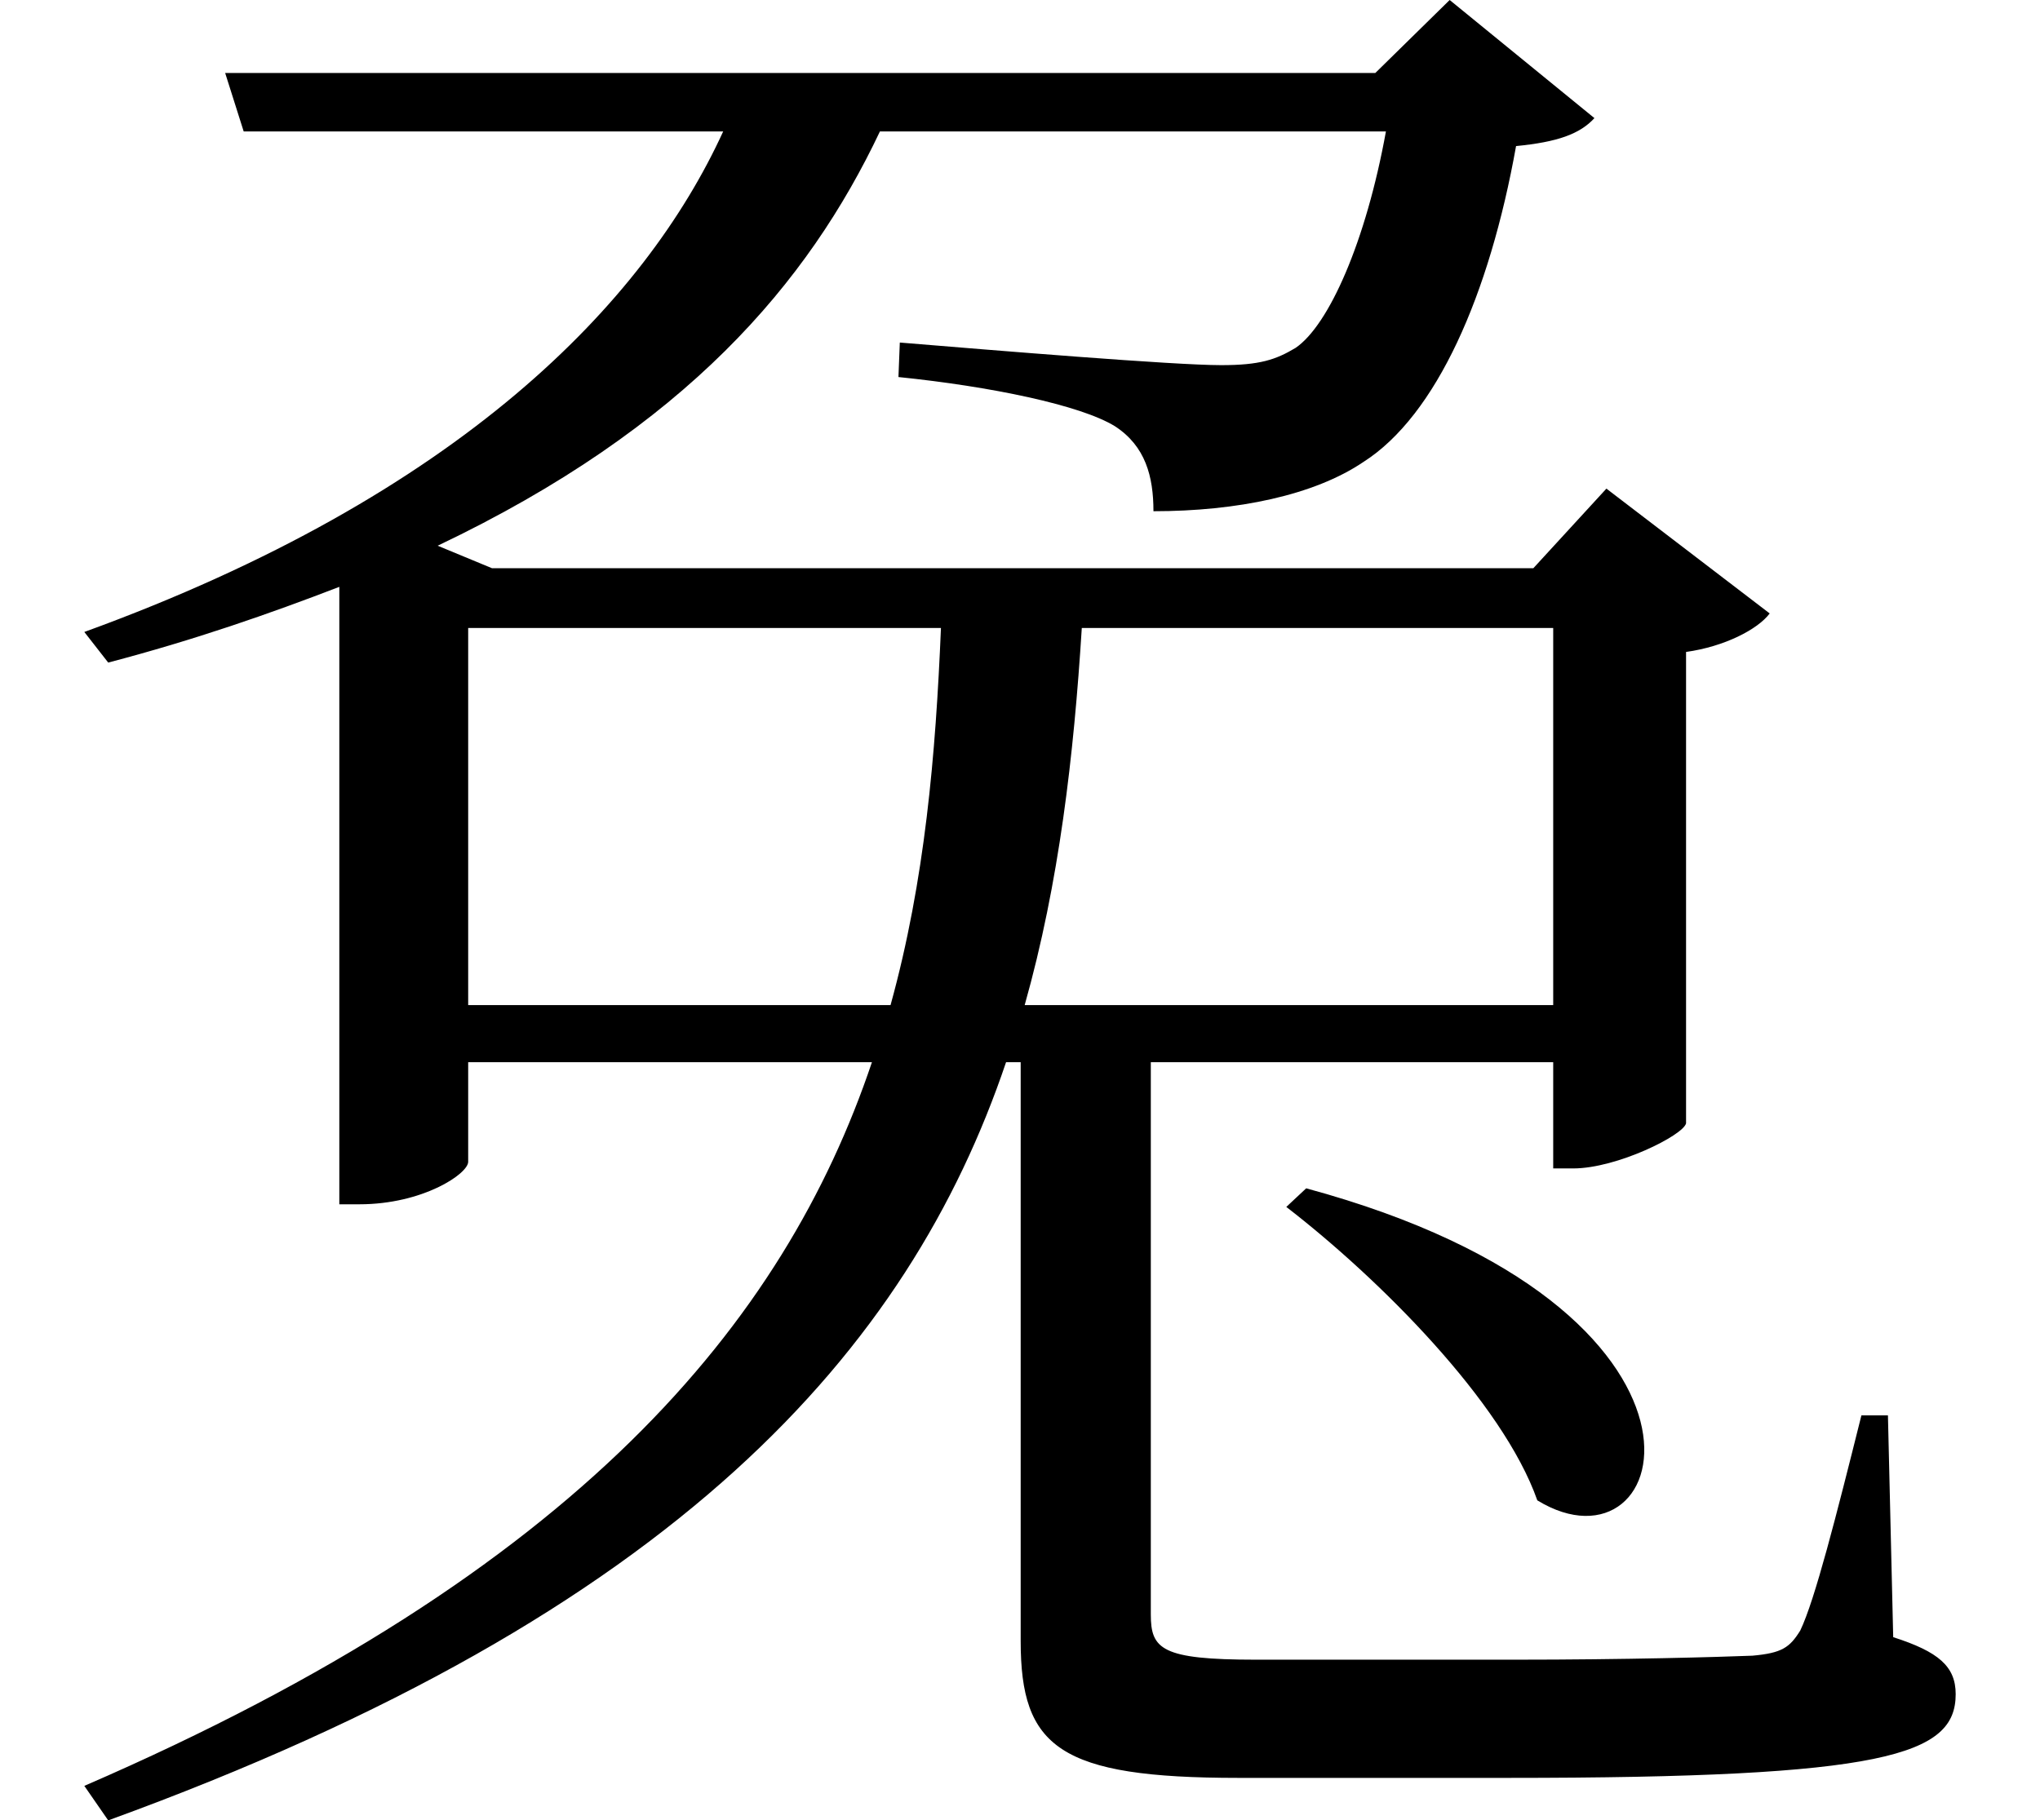 <svg height="21.422" viewBox="0 0 24 21.422" width="24" xmlns="http://www.w3.org/2000/svg">
<path d="M15.406,5.594 L15.172,5.375 C16.266,4.531 17.719,3.078 18.125,1.922 C19.734,0.938 20.656,4.172 15.406,5.594 Z M2.688,18.719 L2.906,18.031 L8.547,18.031 C7.625,16.016 5.453,13.75 1.031,12.141 L1.312,11.781 C2.328,12.047 3.219,12.359 4.031,12.672 L4.031,5.406 L4.266,5.406 C5.016,5.406 5.547,5.766 5.547,5.906 L5.547,7.078 L10.297,7.078 C9.266,4.016 6.844,1.078 1.031,-1.438 L1.312,-1.844 C8.016,0.594 10.734,3.703 11.875,7.078 L12.047,7.078 L12.047,0.266 C12.047,-0.984 12.5,-1.344 14.609,-1.344 L17.781,-1.344 C22.219,-1.344 23.047,-1.078 23.047,-0.359 C23.047,-0.031 22.844,0.141 22.312,0.312 L22.25,2.922 L21.938,2.922 C21.641,1.734 21.391,0.75 21.219,0.391 C21.094,0.188 21,0.125 20.656,0.094 C20.25,0.078 19.172,0.047 17.859,0.047 L14.812,0.047 C13.703,0.047 13.578,0.172 13.578,0.578 L13.578,7.078 L18.312,7.078 L18.312,5.828 L18.547,5.828 C19.062,5.828 19.844,6.219 19.875,6.359 L19.875,11.906 C20.328,11.969 20.719,12.172 20.859,12.359 L18.938,13.828 L18.078,12.891 L5.828,12.891 L5.188,13.156 C8.109,14.547 9.547,16.25 10.391,18.031 L16.344,18.031 C16.109,16.734 15.672,15.75 15.281,15.484 C15.047,15.344 14.859,15.281 14.406,15.281 C13.844,15.281 11.766,15.453 10.625,15.547 L10.609,15.141 C11.688,15.031 12.75,14.812 13.156,14.562 C13.516,14.328 13.609,13.969 13.609,13.562 C14.594,13.562 15.5,13.75 16.078,14.141 C16.938,14.688 17.562,16.109 17.875,17.859 C18.359,17.906 18.625,18 18.797,18.188 L17.094,19.578 L16.219,18.719 Z M18.312,7.75 L12.094,7.75 C12.5,9.188 12.672,10.688 12.766,12.188 L18.312,12.188 Z M10.516,7.75 L5.547,7.75 L5.547,12.188 L11.109,12.188 C11.047,10.703 10.922,9.219 10.516,7.75 Z" transform="translate(-0.039, 19.578) scale(1, -1)"/>
</svg>